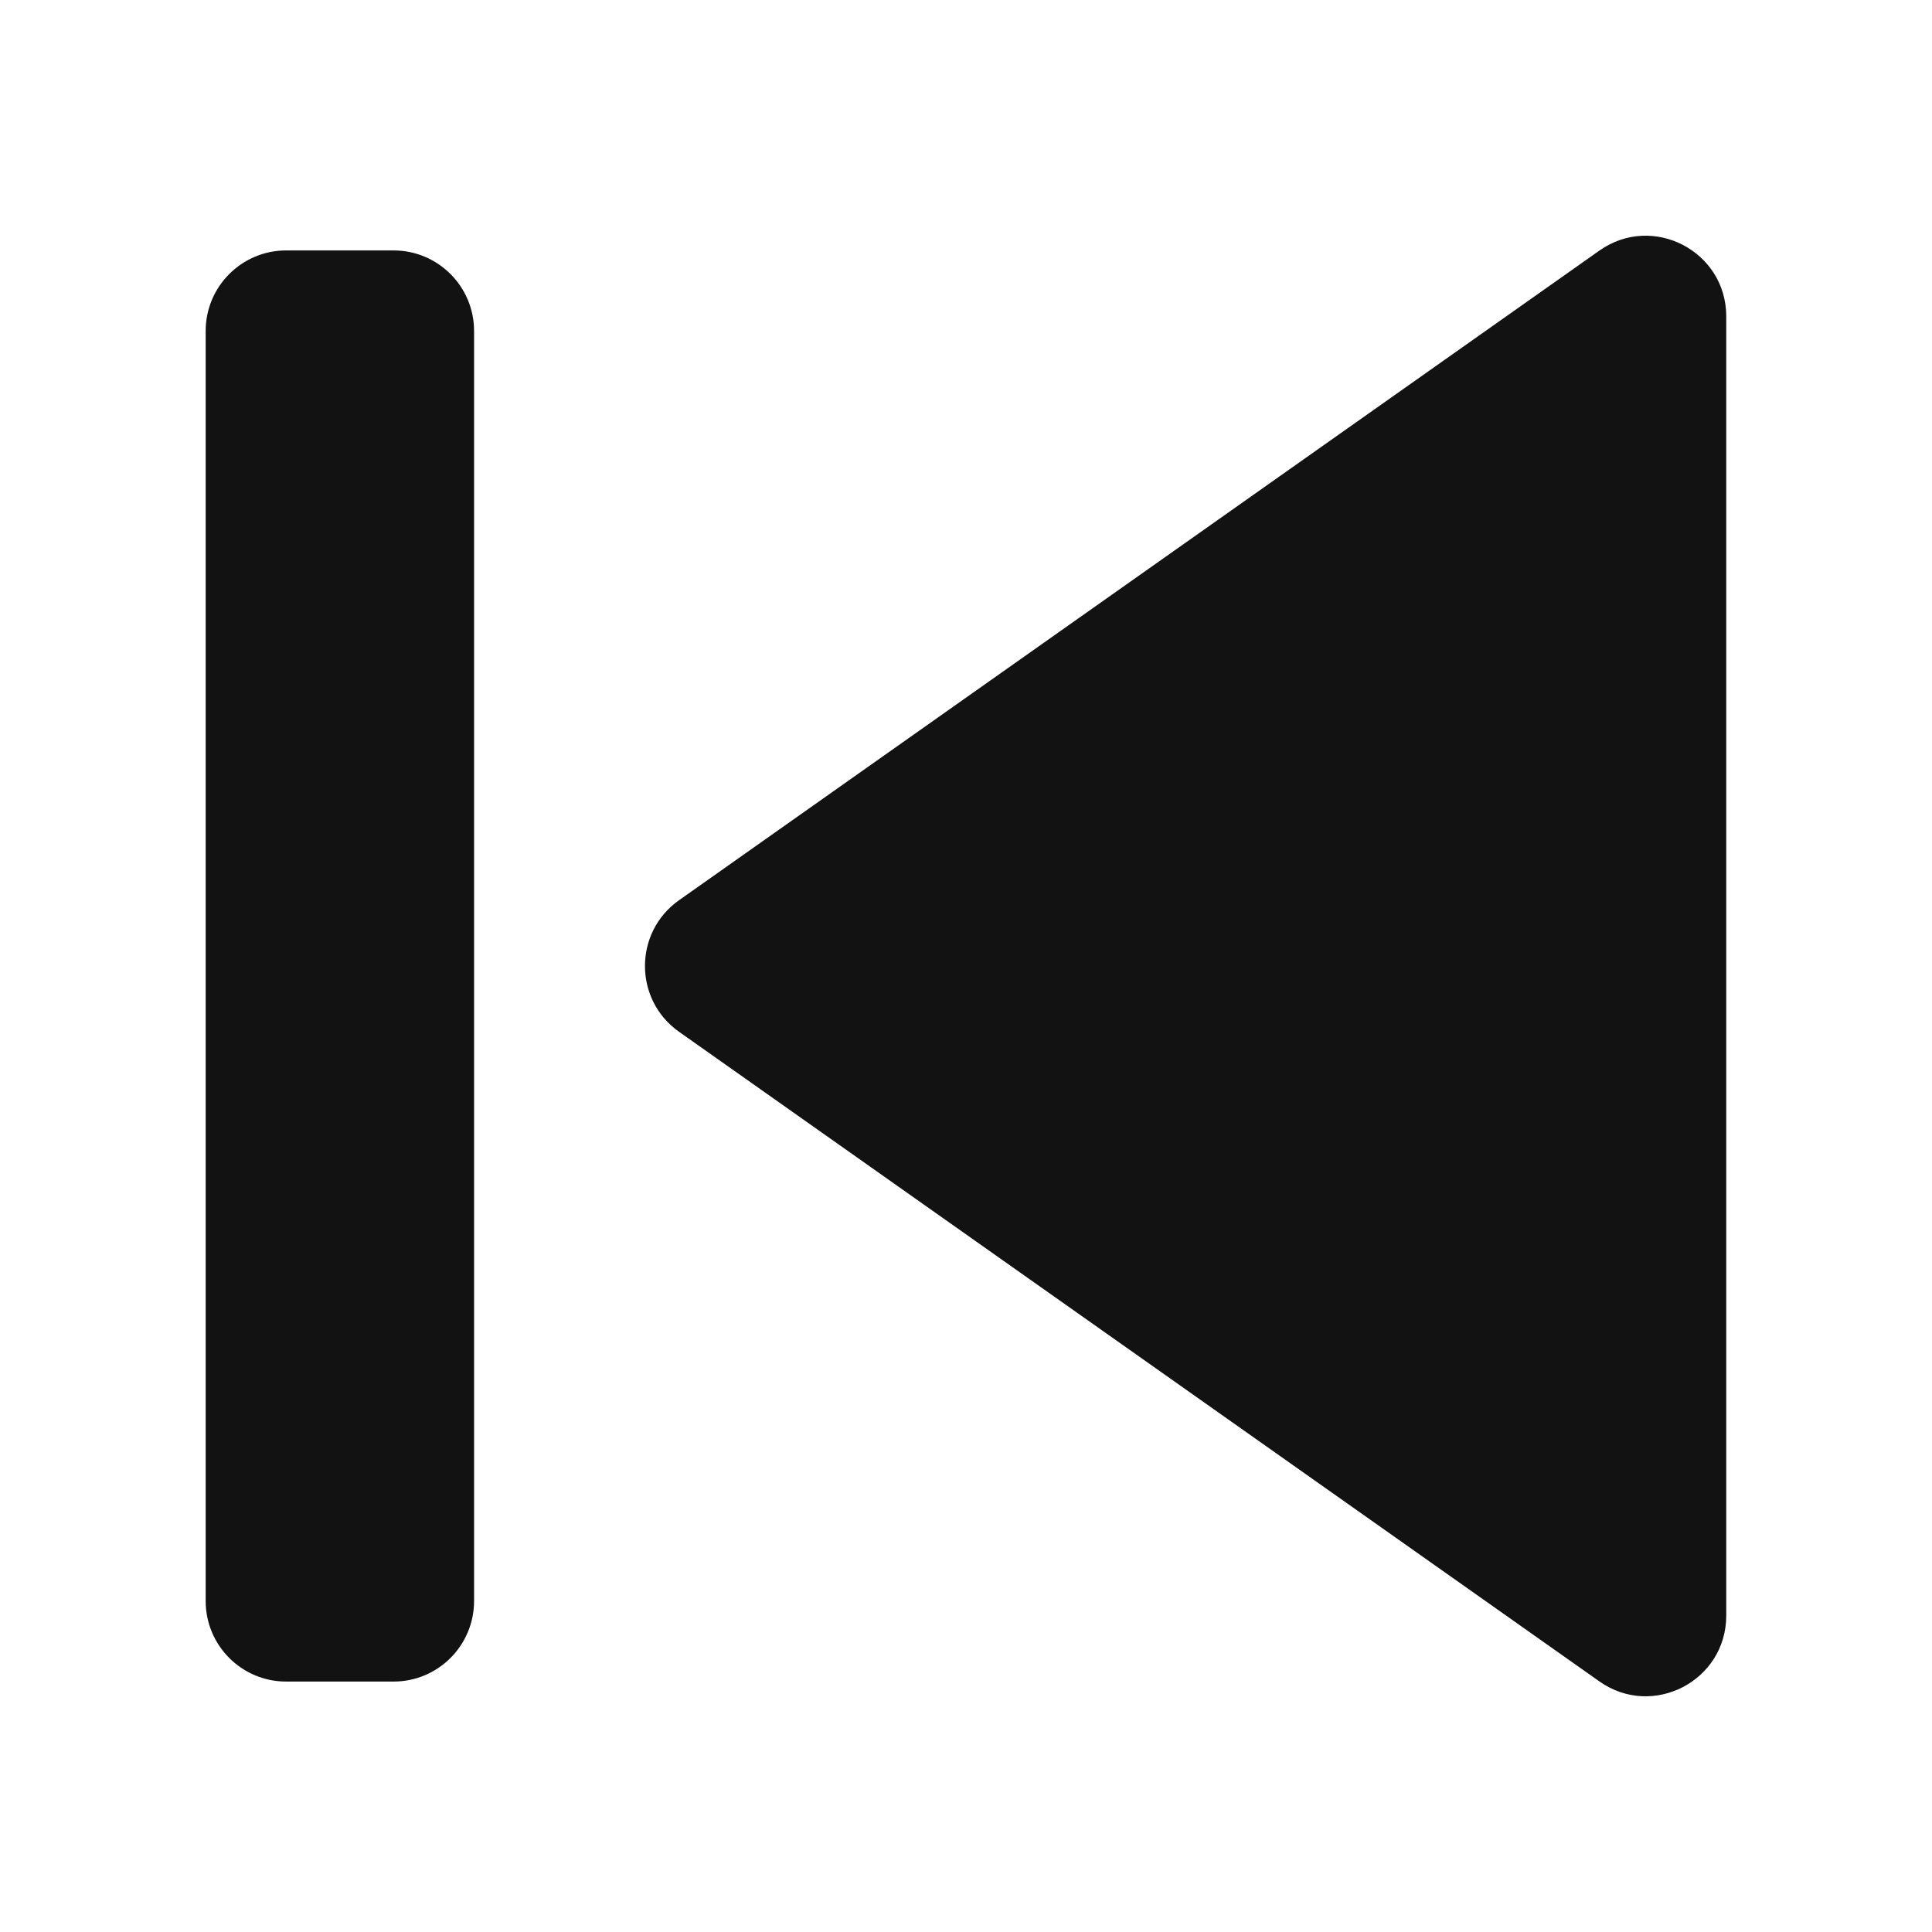 <svg width="24" height="24" viewBox="0 0 24 24" fill="none" xmlns="http://www.w3.org/2000/svg">
<path d="M2.555 19.889C2.555 20.441 3.003 20.889 3.555 20.889H4.889C5.441 20.889 5.889 20.441 5.889 19.889V4.111C5.889 3.559 5.441 3.111 4.889 3.111H3.555C3.003 3.111 2.555 3.559 2.555 4.111V19.889ZM19.868 20.887C20.53 21.355 21.444 20.881 21.444 20.07V3.93C21.444 3.119 20.53 2.645 19.868 3.113L8.435 11.183C7.871 11.581 7.871 12.419 8.435 12.817L19.868 20.887Z" fill="#121212"/>
</svg>
